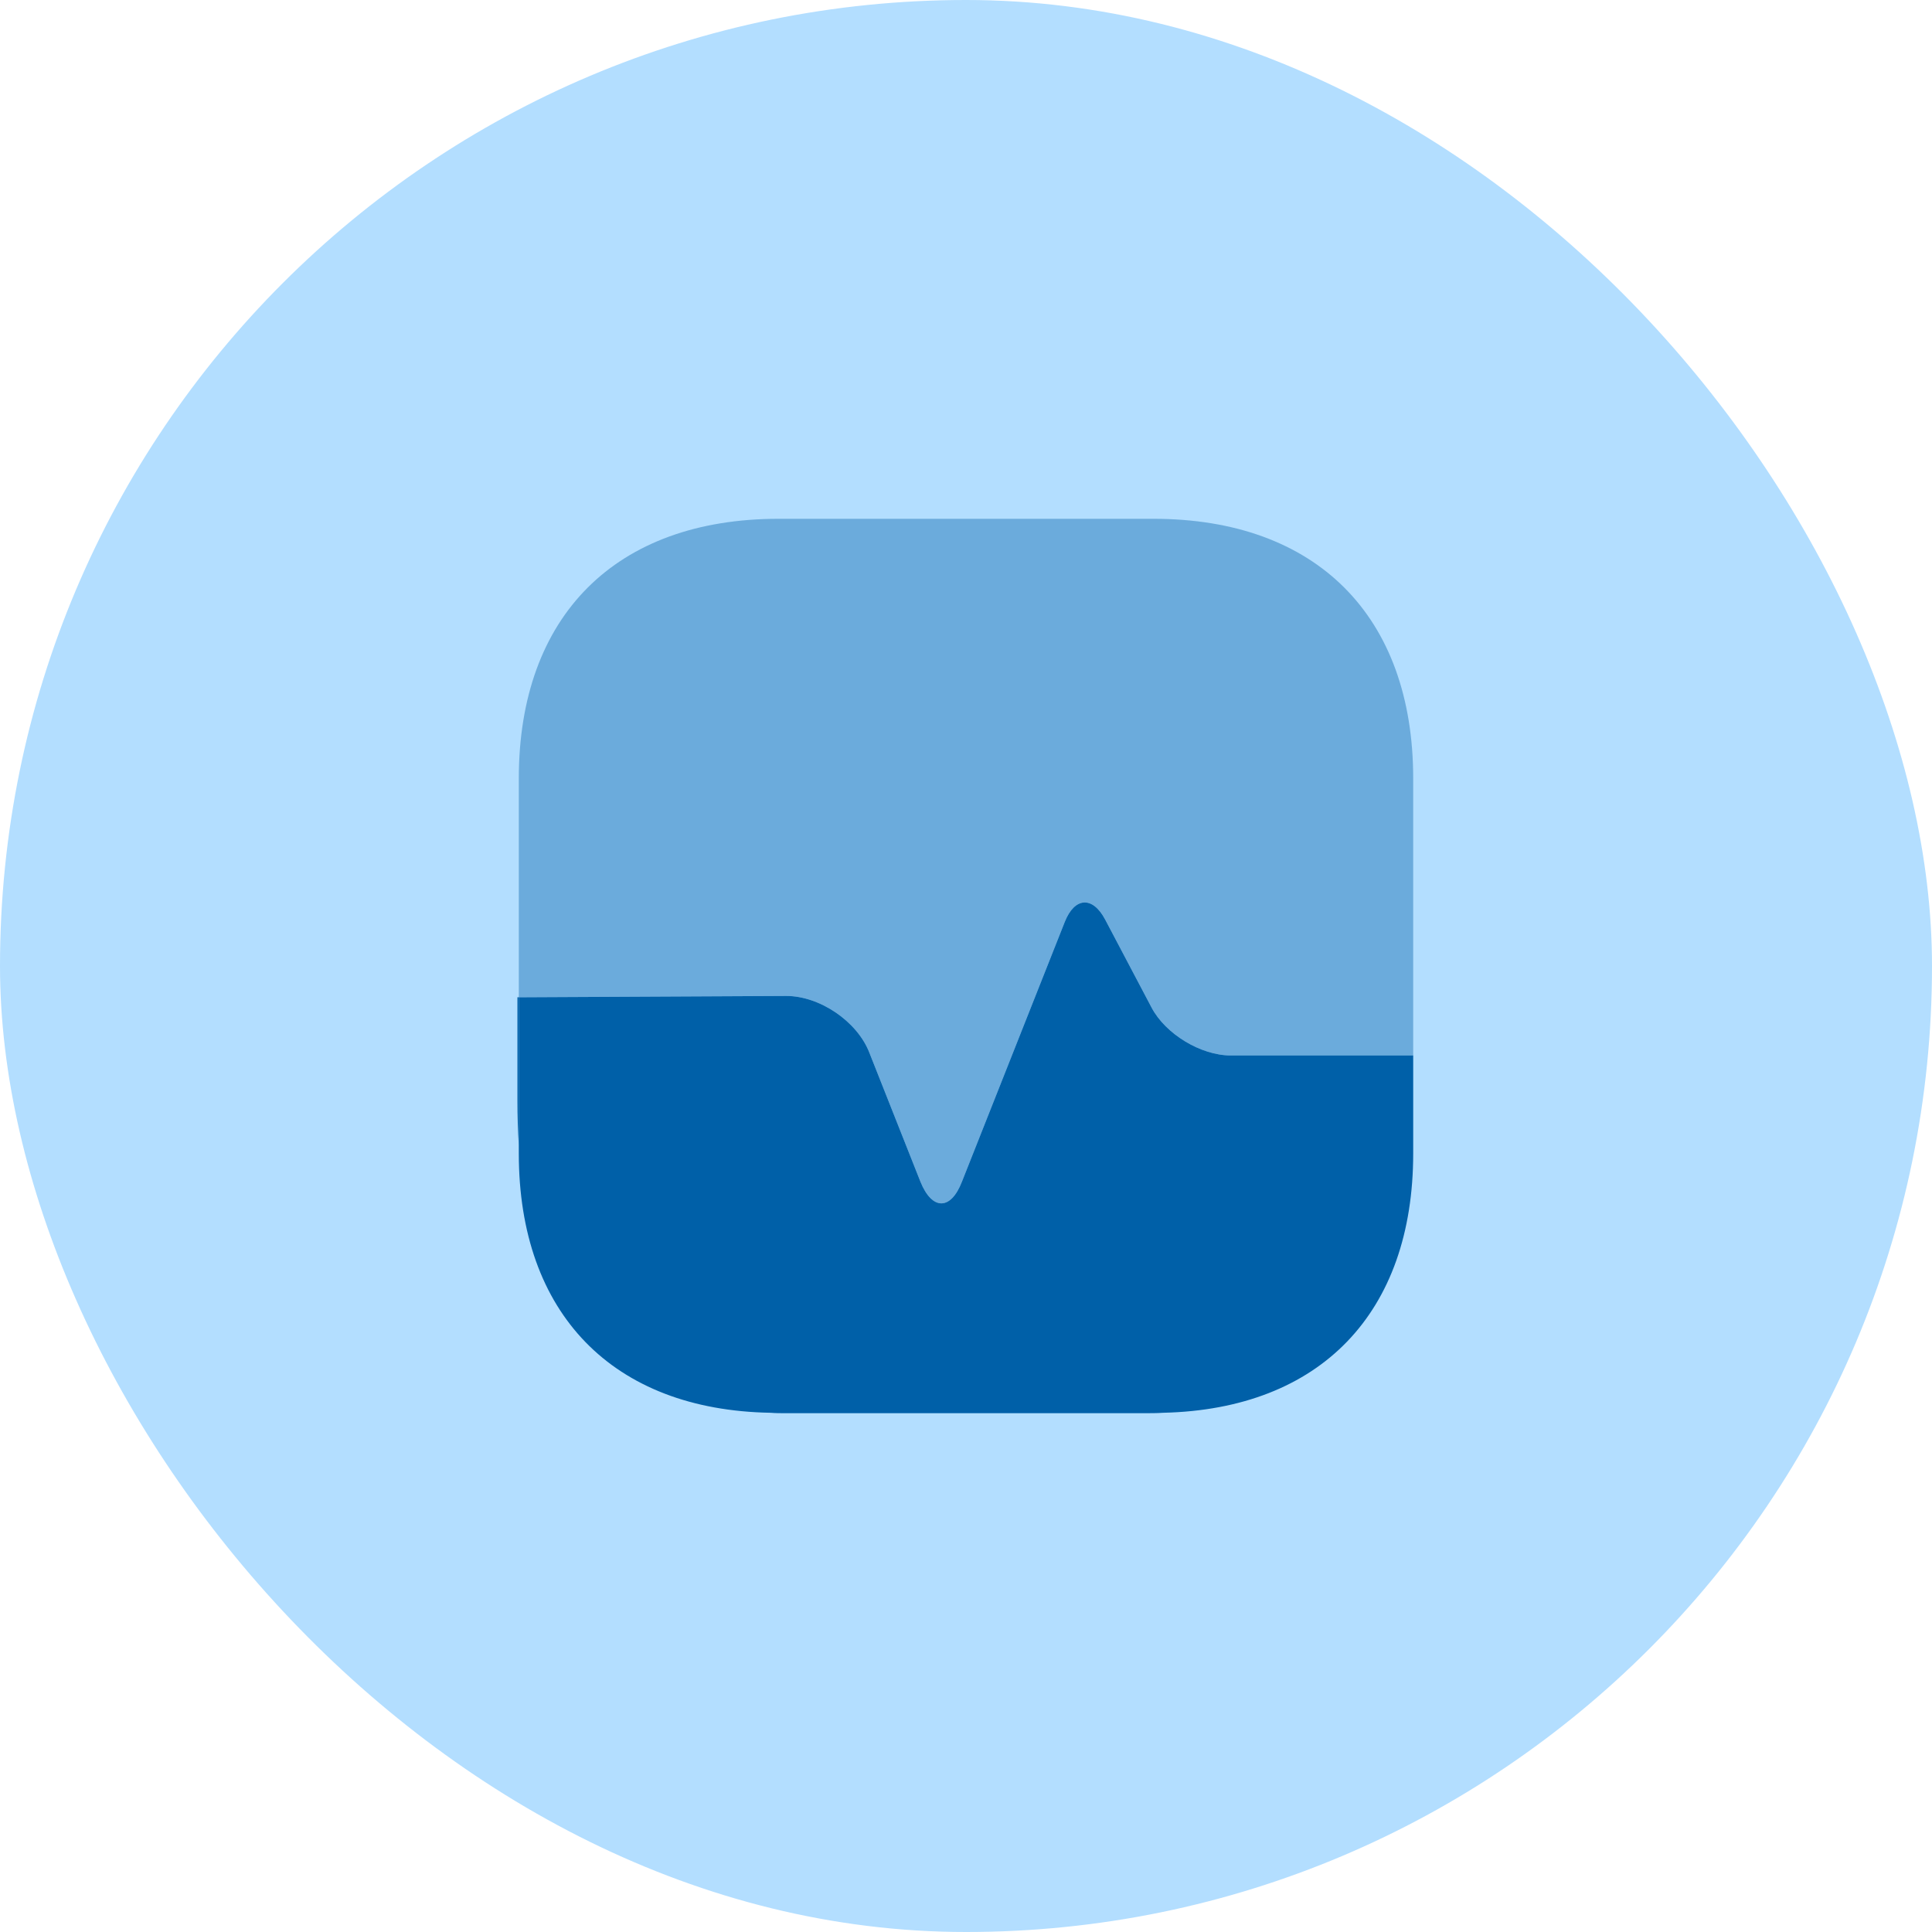 <svg width="36" height="36" viewBox="0 0 36 36" fill="none" xmlns="http://www.w3.org/2000/svg">
<rect width="36" height="36" rx="18" fill="#B3DEFF"/>
<path opacity="0.4" d="M26.333 14.508V19.667H22.933C22.375 19.667 21.717 19.267 21.458 18.775L20.592 17.133C20.358 16.692 20.025 16.717 19.842 17.175L17.925 22.017C17.717 22.558 17.367 22.558 17.15 22.017L16.2 19.617C15.975 19.033 15.275 18.558 14.65 18.558L9.667 18.583V14.508C9.667 11.475 11.475 9.667 14.508 9.667H21.492C24.525 9.667 26.333 11.475 26.333 14.508Z" fill="#0060A8"/>
<path d="M26.333 21.492V19.667H22.933C22.375 19.667 21.717 19.267 21.458 18.775L20.592 17.133C20.358 16.692 20.025 16.717 19.842 17.175L17.925 22.017C17.717 22.558 17.367 22.558 17.15 22.017L16.2 19.617C15.975 19.033 15.275 18.558 14.65 18.558L9.667 18.583V21.492C9.667 24.475 11.417 26.275 14.358 26.325C14.45 26.333 14.55 26.333 14.642 26.333H21.308C21.433 26.333 21.558 26.333 21.675 26.325C24.6 26.258 26.333 24.467 26.333 21.492Z" fill="#0060A8"/>
<path d="M9.667 18.583V21.342C9.65 21.075 9.642 20.792 9.642 20.5V18.583H9.667Z" fill="#0060A8"/>
</svg>
